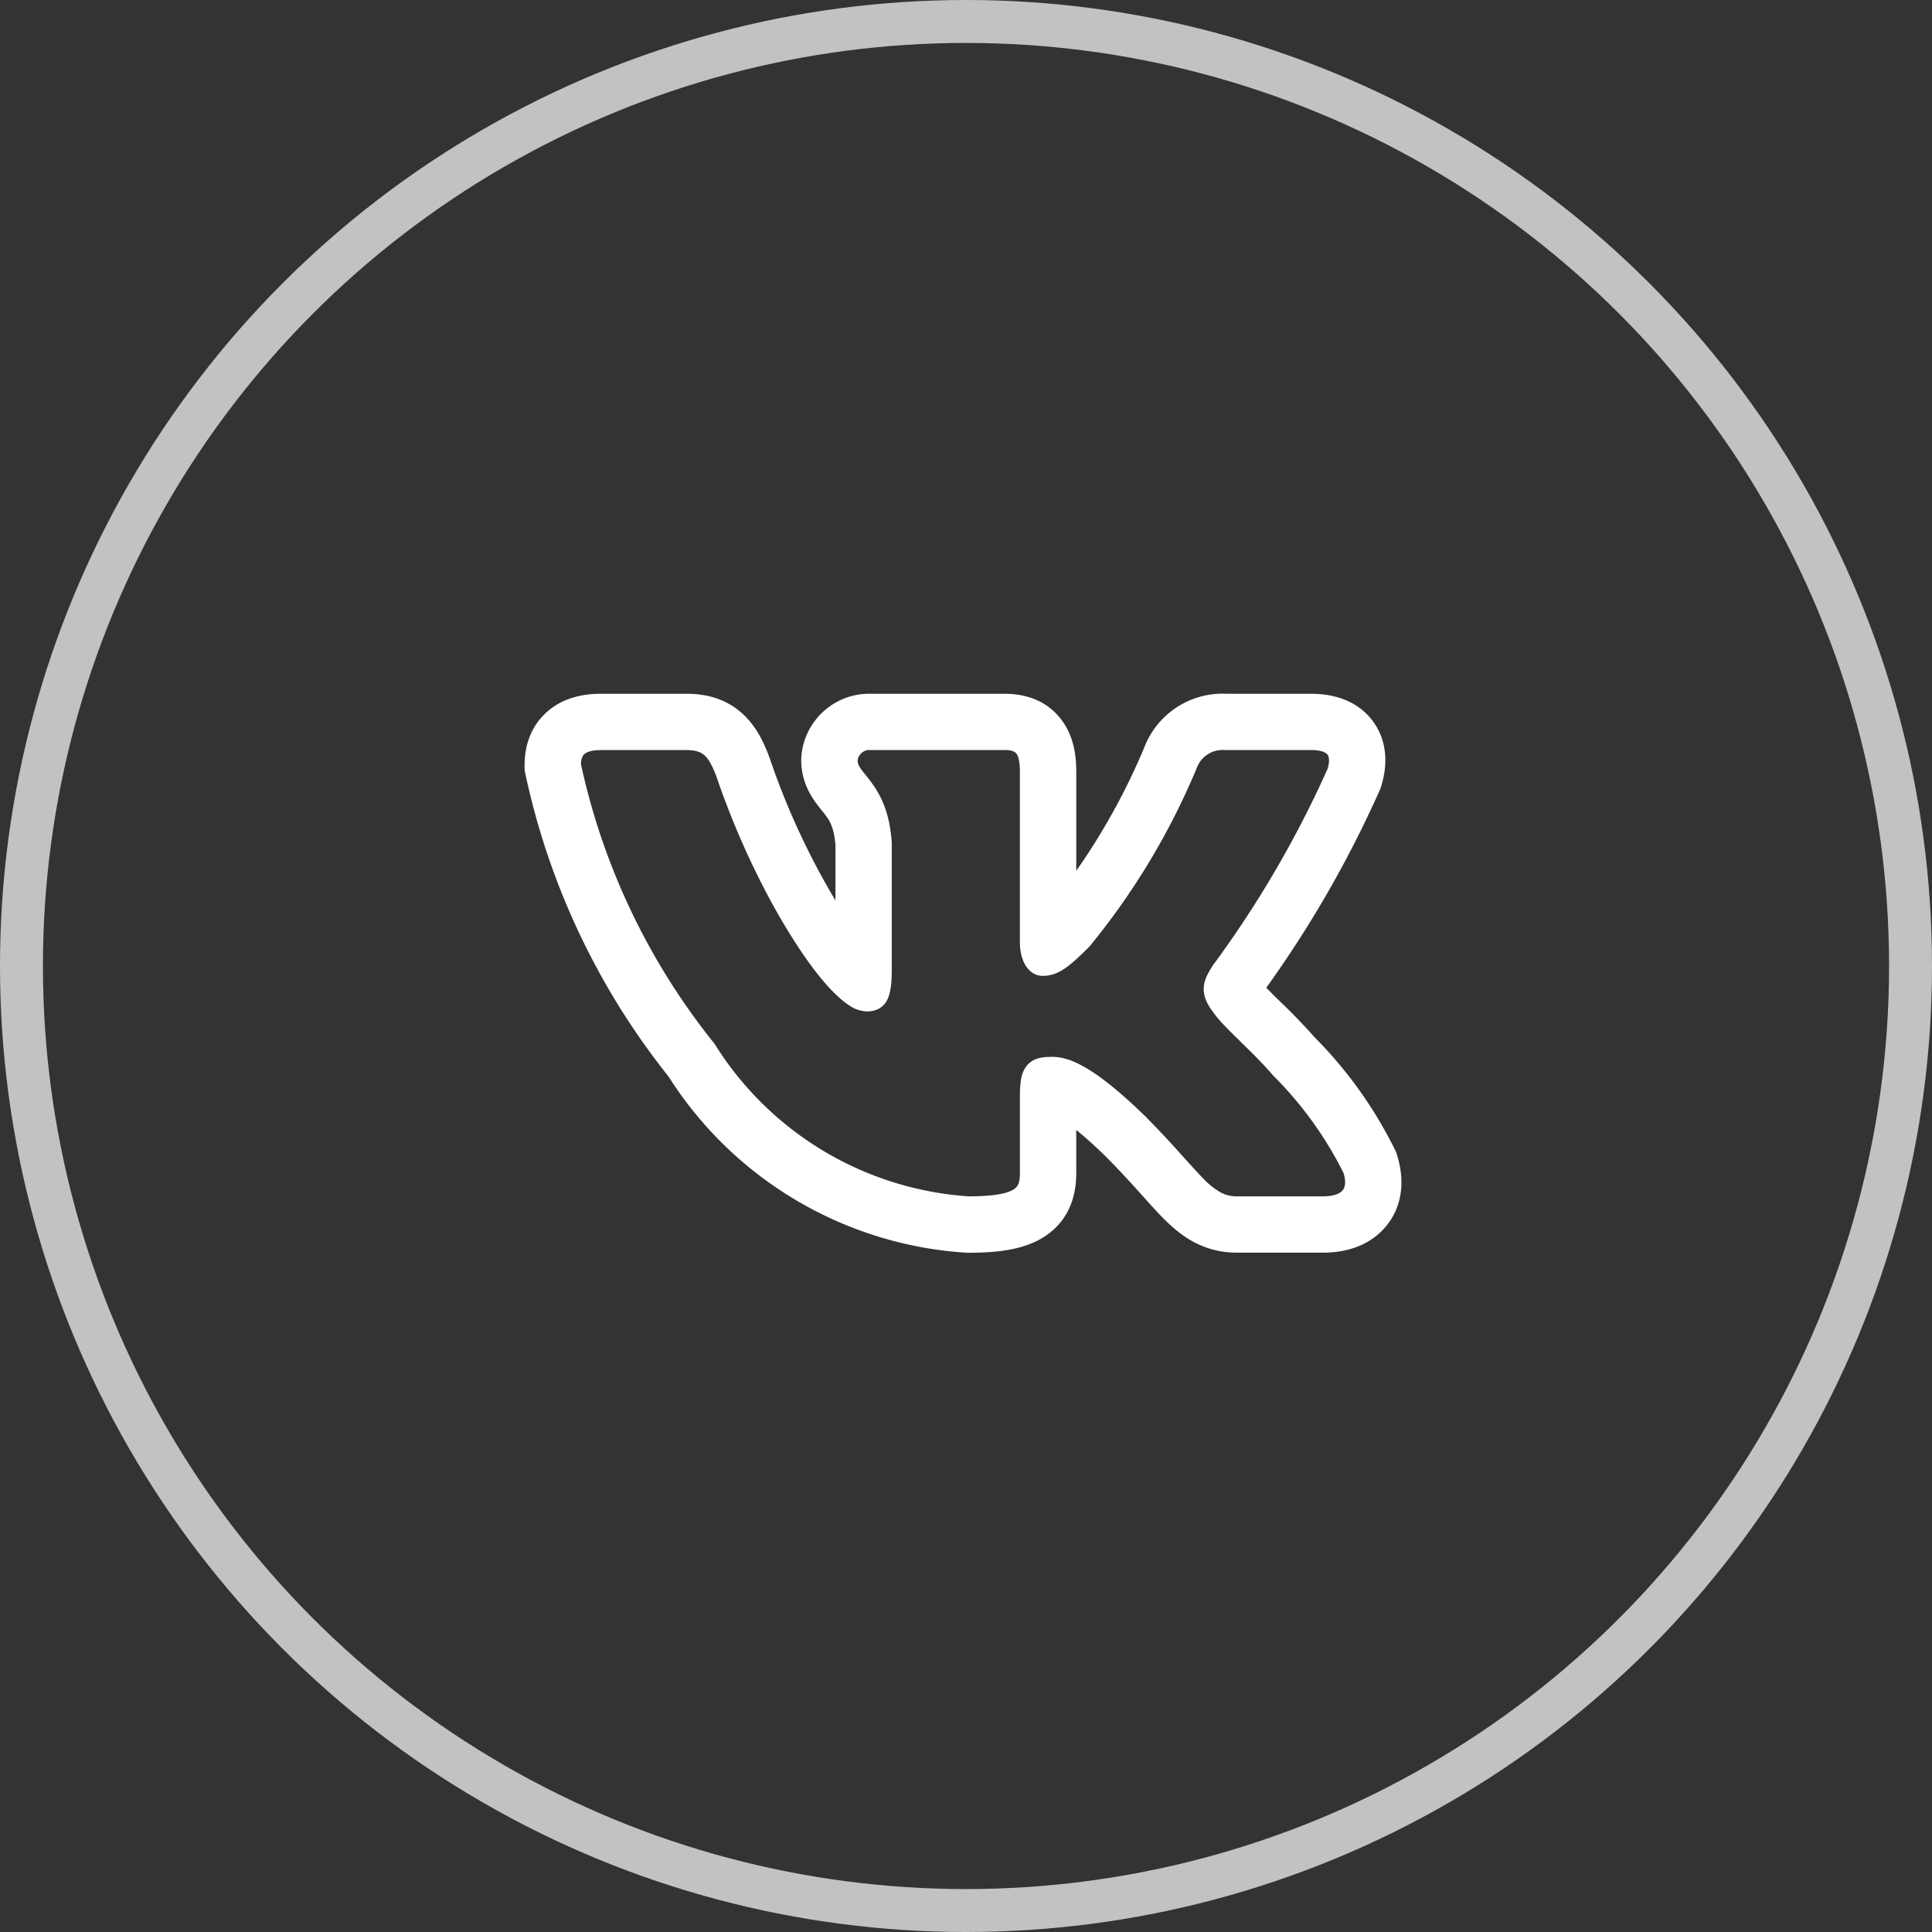 <svg width="45" height="45" fill="none" xmlns="http://www.w3.org/2000/svg"><rect width="100%" height="100%" fill="#333333" stroke="none"/><circle opacity=".7" cx="22.5" cy="22.5" r="22" stroke="#fff"/><path fill-rule="evenodd" clip-rule="evenodd" d="M32.48 26.757a9.968 9.968 0 00-1.858-2.594c-.253-.285-.517-.56-.792-.822l-.033-.033c-.103-.099-.204-.2-.303-.302a26.004 26.004 0 002.634-4.582l.029-.065.02-.068c.095-.317.203-.921-.181-1.467-.4-.564-1.037-.665-1.465-.665h-1.966a1.953 1.953 0 00-1.917 1.262 15.317 15.317 0 01-1.58 2.862v-2.304c0-.298-.028-.796-.347-1.216-.382-.505-.934-.604-1.317-.604h-3.12a1.586 1.586 0 00-1.62 1.472l-.002.039v.04c0 .424.168.737.303.934.06.088.124.169.165.22l.01.01c.043.055.072.09.1.131.078.103.187.264.219.68v1.288a17.312 17.312 0 01-1.533-3.318l-.007-.02-.007-.018c-.106-.279-.277-.685-.62-.995-.398-.363-.87-.463-1.3-.463h-1.995c-.435 0-.96.101-1.35.513-.385.406-.428.893-.428 1.15v.117l.024.114a17.002 17.002 0 003.326 7.018 8.882 8.882 0 006.906 4.105l.036.003h.037c.635 0 1.298-.055 1.796-.387.67-.448.724-1.135.724-1.478v-.996c.172.14.386.328.648.58.316.316.568.591.784.83l.116.129c.168.187.333.372.484.523.189.19.422.399.715.554.317.167.65.243 1.004.243h1.996c.421 0 1.024-.1 1.448-.591.462-.536.427-1.193.282-1.665l-.026-.085-.04-.08zm-5.006.092c-.27-.303-.55-.599-.837-.887l-.003-.002c-1.187-1.145-1.74-1.344-2.133-1.344-.209 0-.44.023-.589.21a.678.678 0 00-.128.305 2.15 2.15 0 00-.028.389v1.794c0 .223-.037.317-.14.385-.138.092-.43.166-1.06.166a7.568 7.568 0 01-5.908-3.545l-.007-.012-.009-.01a15.69 15.69 0 01-3.1-6.497c.003-.114.027-.183.068-.225.04-.044.141-.105.397-.105h1.995c.221 0 .337.05.42.124.093.085.175.23.273.487.49 1.44 1.151 2.788 1.779 3.777.313.496.62.908.9 1.2.138.144.274.265.404.35a.779.779 0 00.415.149.634.634 0 00.254-.047.458.458 0 00.218-.203c.09-.164.116-.407.116-.724v-2.951c-.046-.716-.262-1.12-.473-1.406a4.766 4.766 0 00-.13-.169l-.012-.014a2.382 2.382 0 01-.107-.14.342.342 0 01-.074-.187.274.274 0 01.283-.247h3.146c.18 0 .24.044.271.085.044.057.08.175.08.424v3.962c0 .47.218.789.533.789.362 0 .623-.22 1.08-.676l.008-.01.007-.007a16.63 16.63 0 002.485-4.132l.004-.01a.64.64 0 01.647-.425h2.013c.273 0 .362.07.392.111.03.044.052.138 0 .322a24.682 24.682 0 01-2.65 4.55l-.008.01c-.1.155-.211.326-.227.522-.018.212.073.404.233.61.117.172.357.407.602.646l.022.023c.256.25.533.521.755.784l.006.006.007.007a8.653 8.653 0 011.631 2.263c.067.227.027.345-.026.405-.06.07-.196.136-.453.136h-1.997a.796.796 0 01-.39-.092 1.713 1.713 0 01-.398-.319c-.125-.125-.26-.276-.427-.461l-.129-.143z" fill="#fff"/></svg>